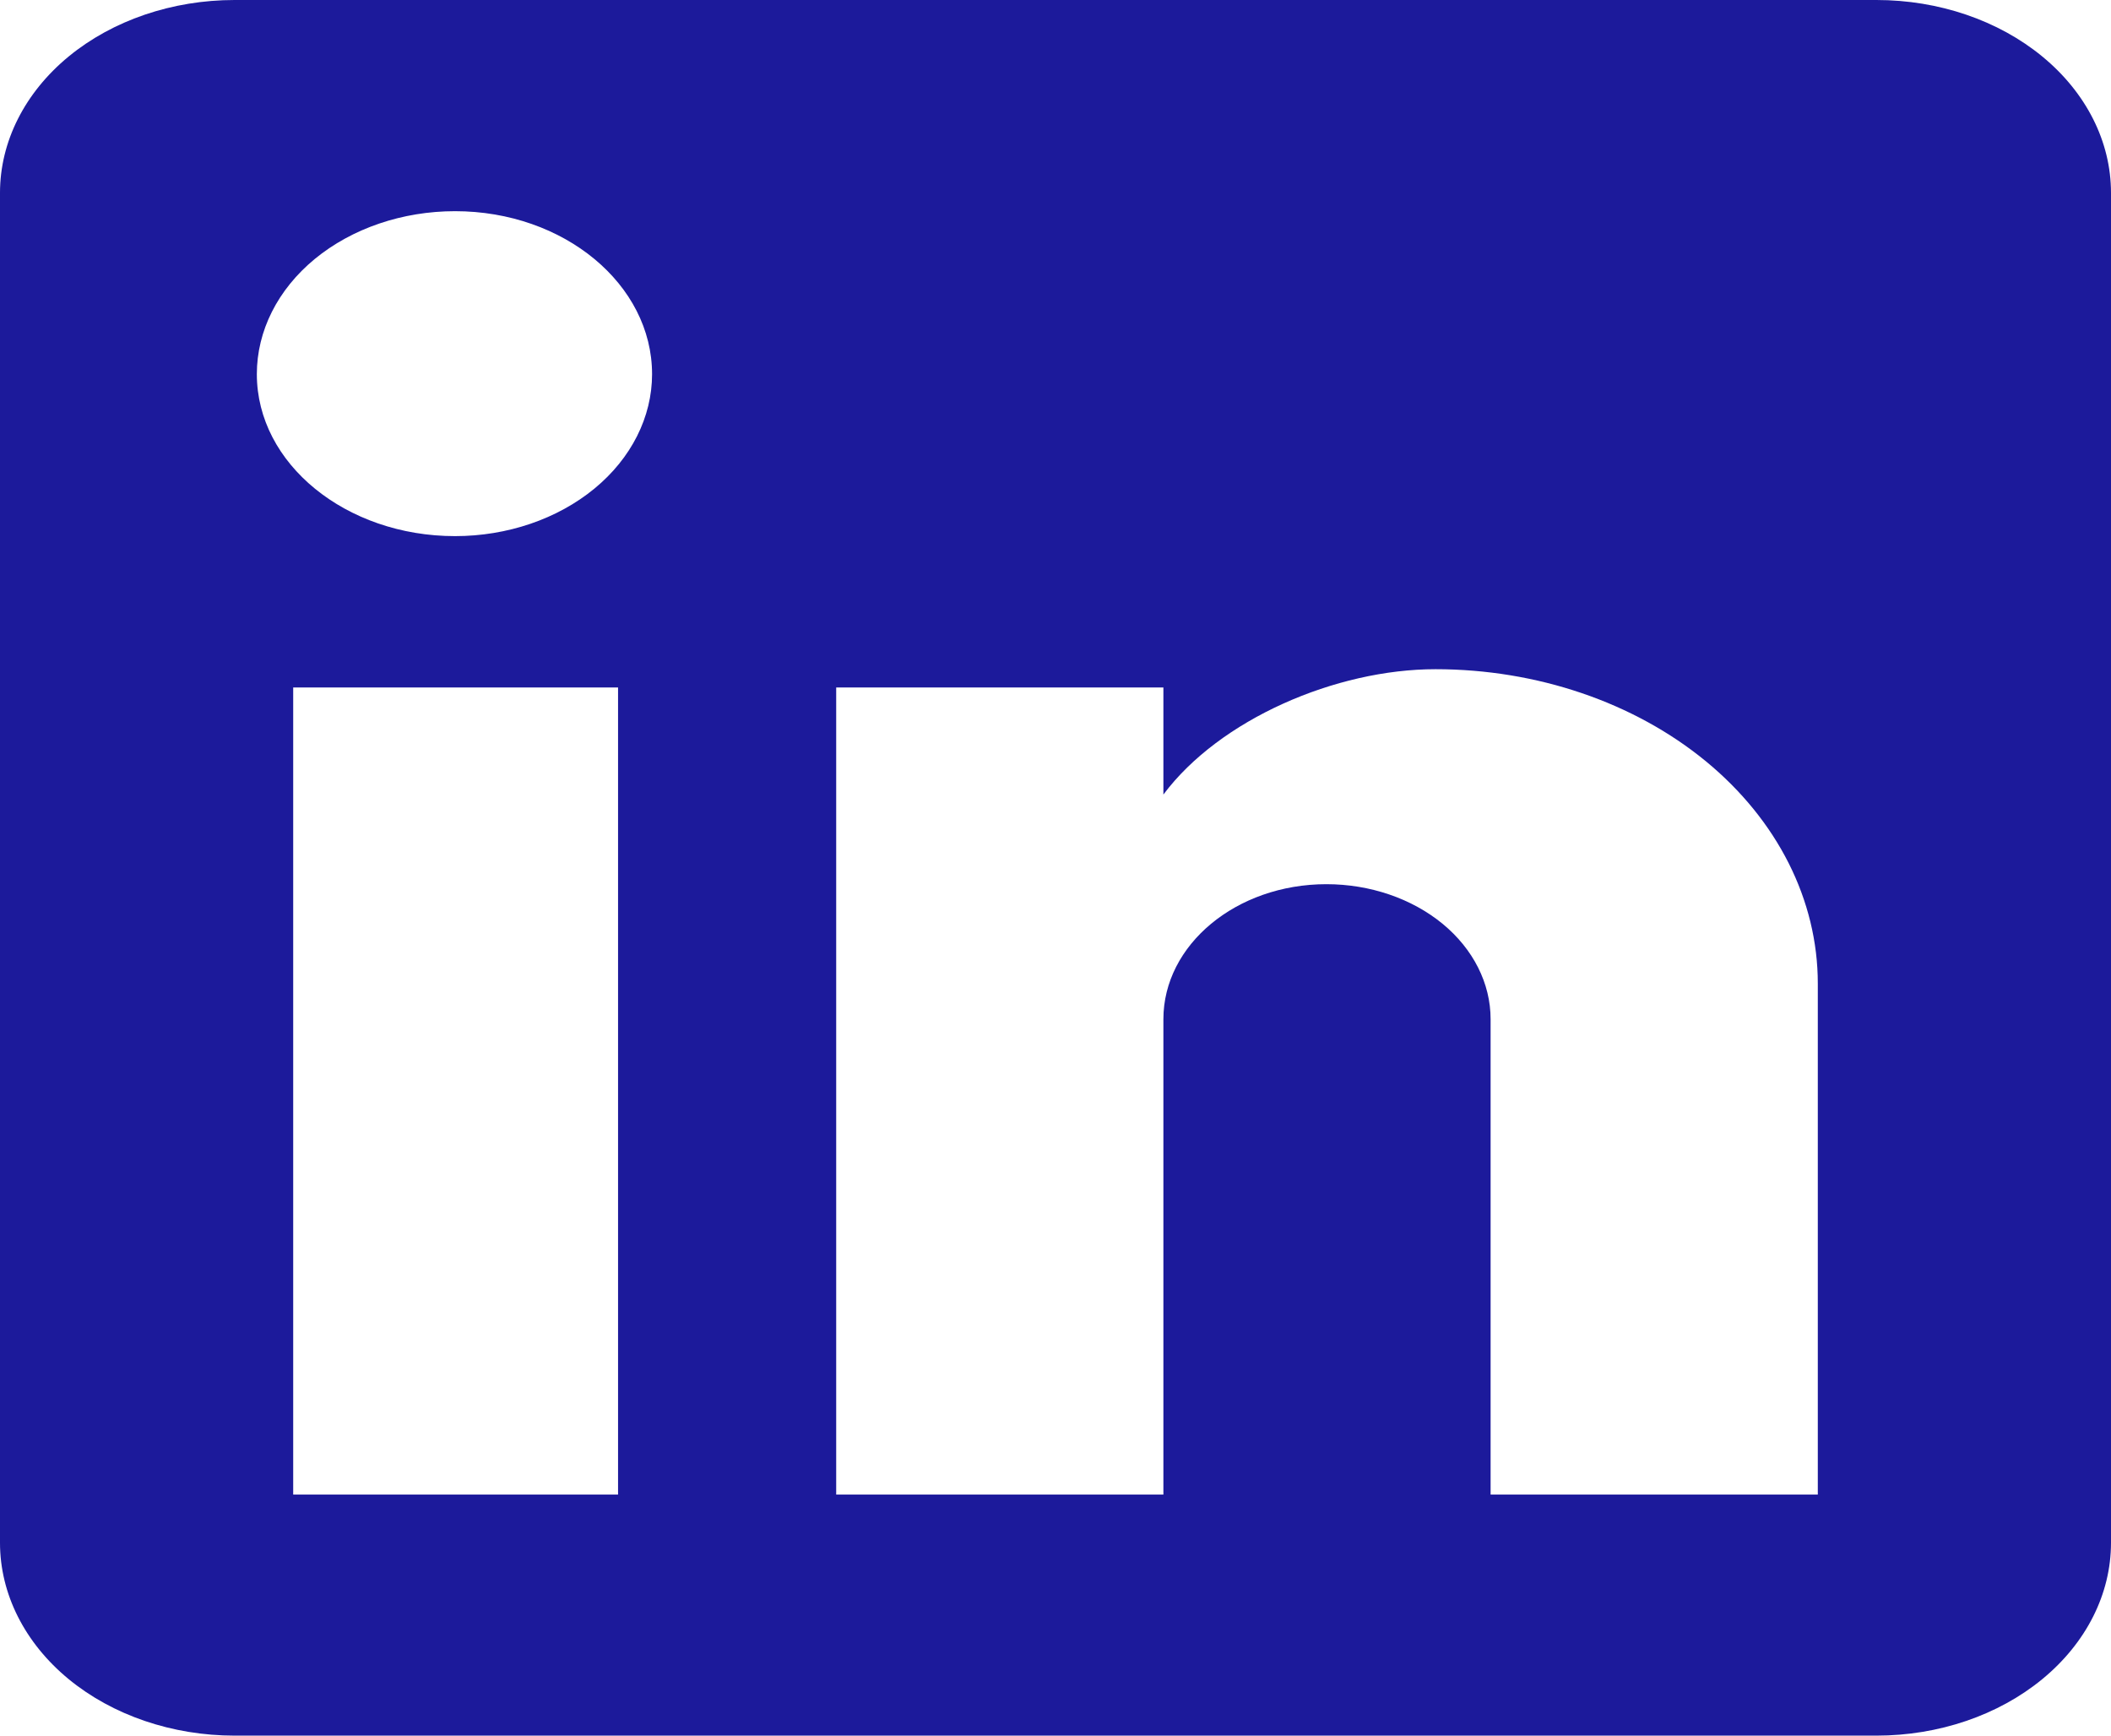 <svg width="45" height="37" viewBox="0 0 45 37" fill="none" xmlns="http://www.w3.org/2000/svg">
<path d="M40 0C41.326 0 42.598 0.433 43.535 1.204C44.473 1.975 45 3.021 45 4.111V32.889C45 33.979 44.473 35.025 43.535 35.796C42.598 36.567 41.326 37 40 37H5C3.674 37 2.402 36.567 1.464 35.796C0.527 35.025 0 33.979 0 32.889V4.111C0 3.021 0.527 1.975 1.464 1.204C2.402 0.433 3.674 0 5 0H40ZM38.75 31.861V20.967C38.75 19.189 37.891 17.485 36.363 16.228C34.834 14.972 32.761 14.266 30.6 14.266C28.475 14.266 26 15.334 24.8 16.938V14.656H17.825V31.861H24.8V21.727C24.8 20.144 26.35 18.849 28.275 18.849C29.203 18.849 30.093 19.153 30.75 19.692C31.406 20.232 31.775 20.964 31.775 21.727V31.861H38.75ZM9.7 11.429C10.814 11.429 11.882 11.065 12.67 10.417C13.457 9.77 13.9 8.891 13.9 7.976C13.9 6.064 12.025 4.502 9.7 4.502C8.579 4.502 7.505 4.868 6.712 5.519C5.92 6.171 5.475 7.054 5.475 7.976C5.475 9.887 7.375 11.429 9.7 11.429ZM13.175 31.861V14.656H6.25V31.861H13.175Z" fill="#1C1A9B"/>
</svg>
